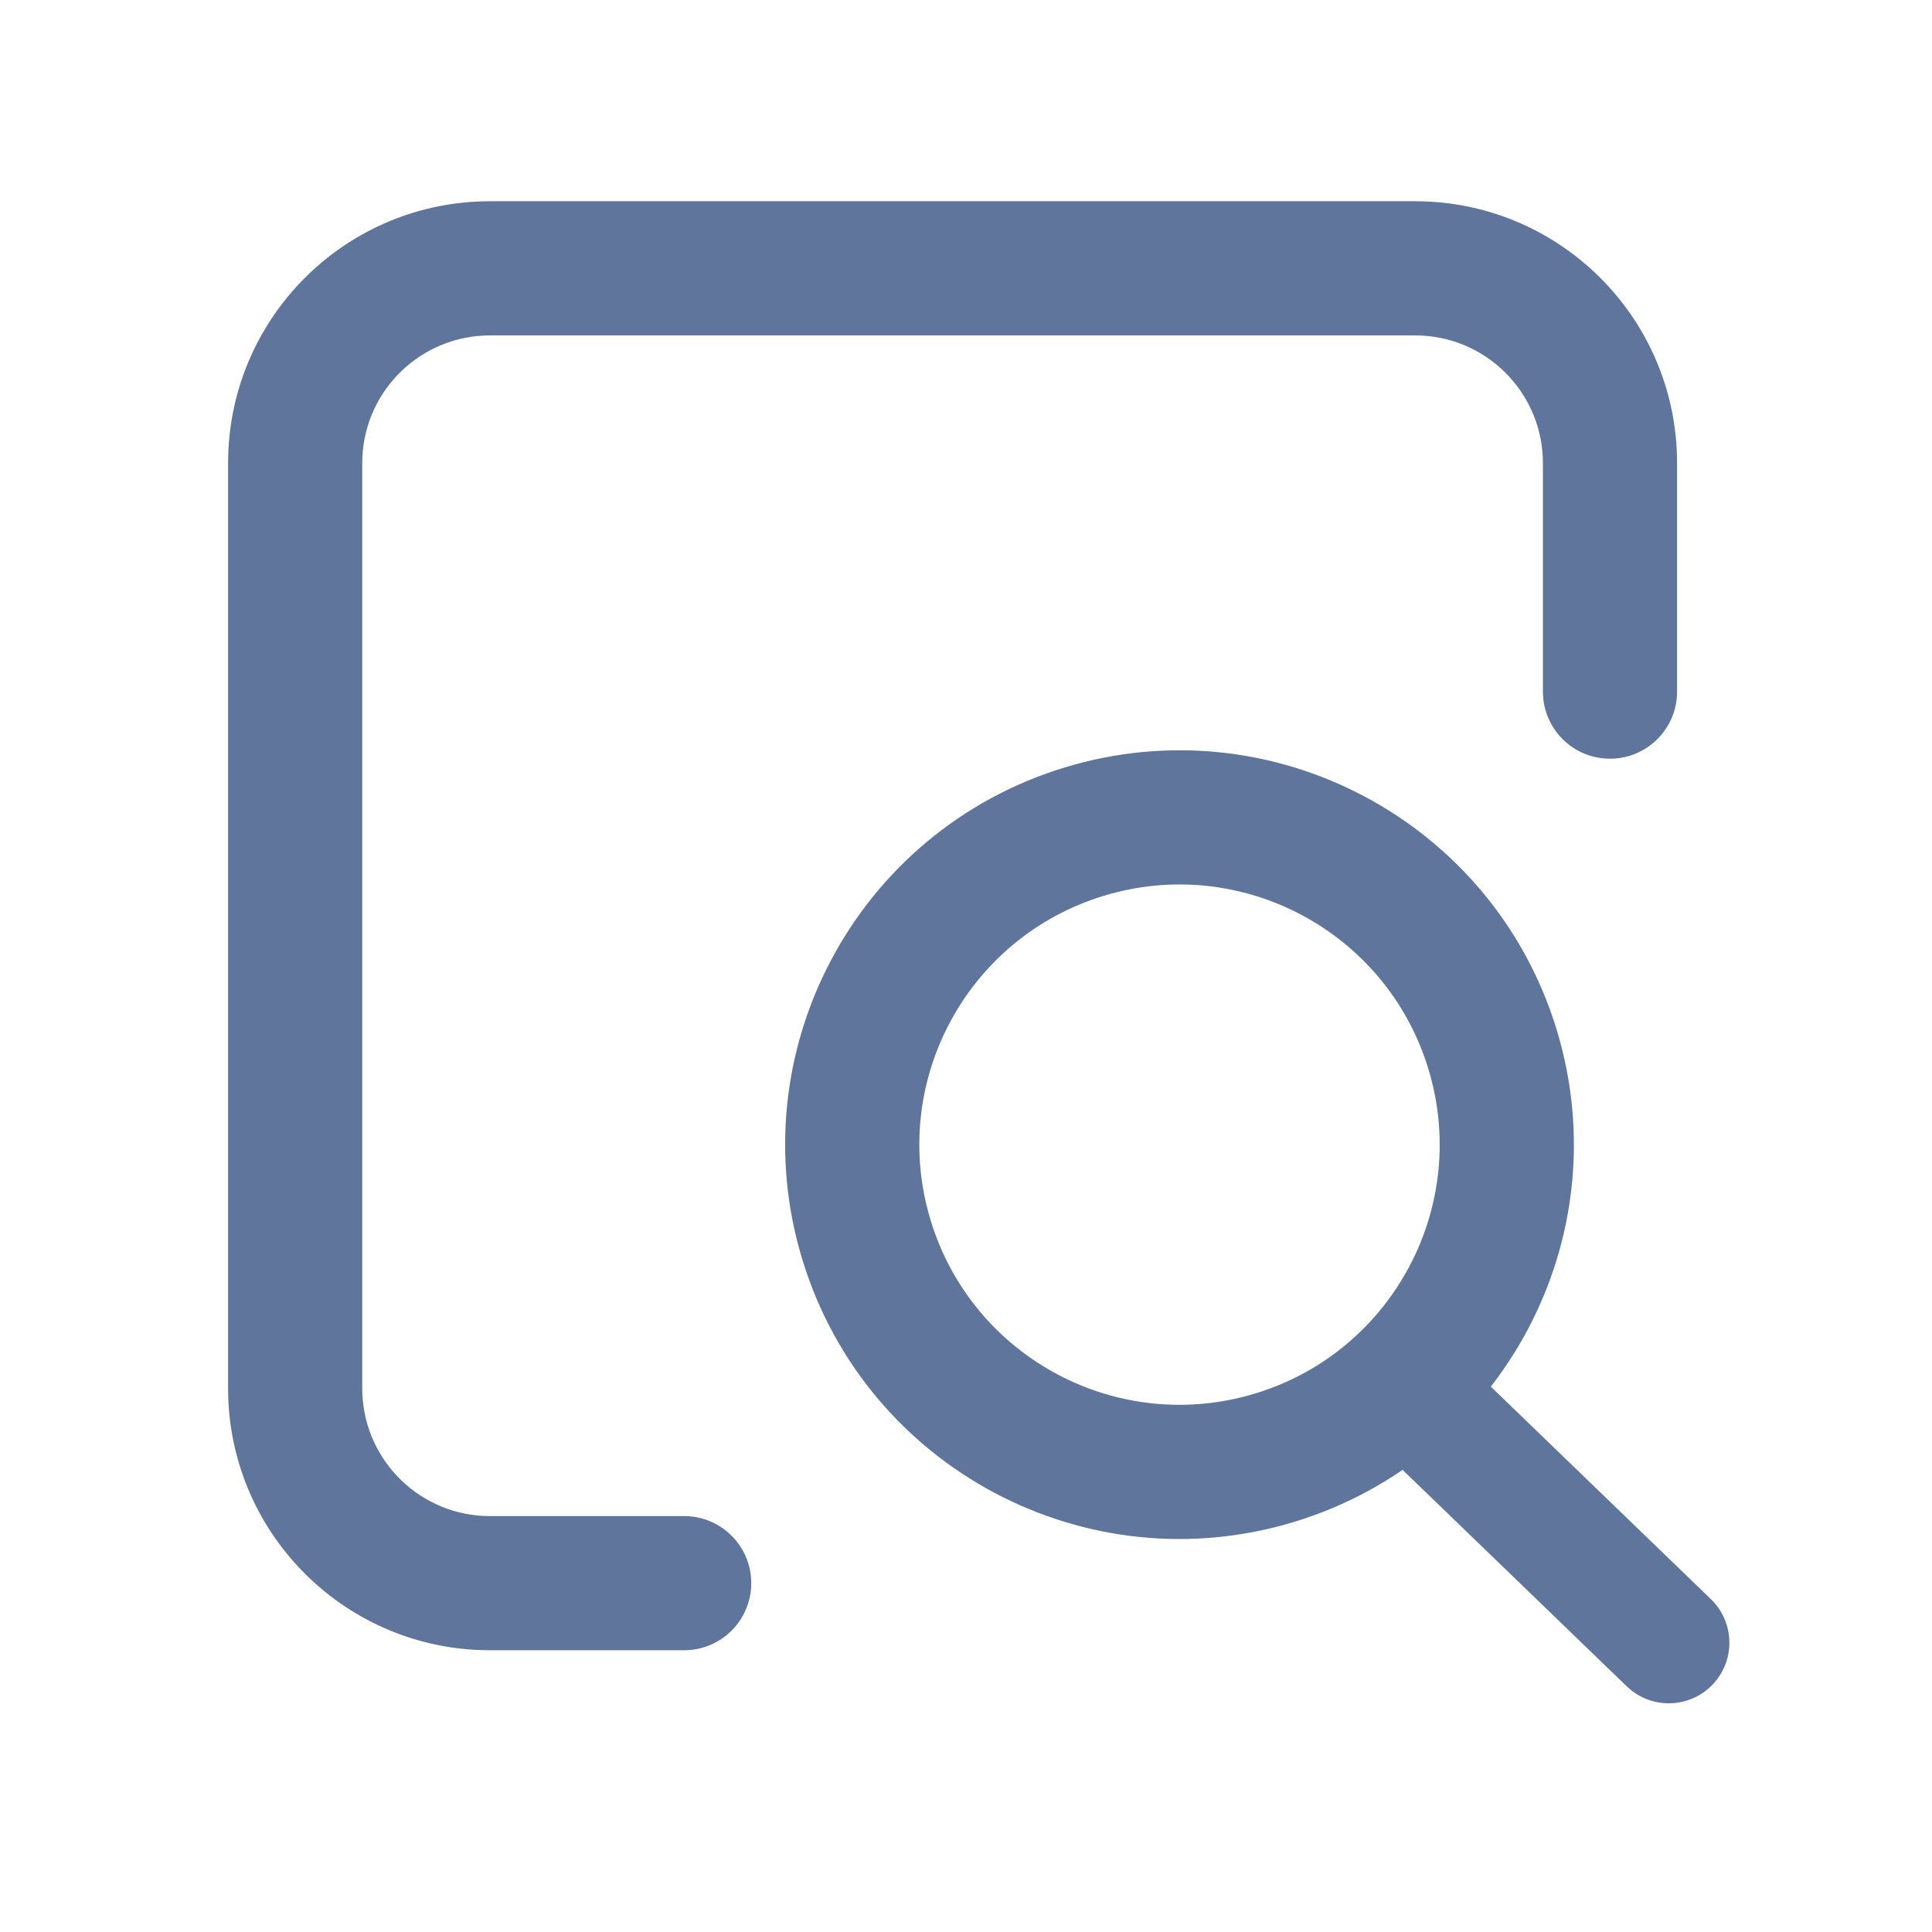 <?xml version="1.0" encoding="UTF-8"?>
<svg width="72px" height="72px" viewBox="0 0 72 72" version="1.1" xmlns="http://www.w3.org/2000/svg" xmlns:xlink="http://www.w3.org/1999/xlink">
    <title>查询</title>
    <g id="查询" stroke="none" stroke-width="1" fill="none" fill-rule="evenodd">
        <path d="M25.497,7.5 C26.877,7.5 27.997,8.619 27.997,10 C27.997,11.325 26.965,12.41 25.661,12.495 L25.497,12.5 L18.259,12.5 C15.702,12.5 13.616,14.517 13.505,17.047 L13.5,17.259 L13.5,51.741 C13.5,54.298 15.517,56.384 18.047,56.495 L18.259,56.5 L52.741,56.5 C55.298,56.5 57.384,54.483 57.495,51.953 L57.5,51.741 L57.5,43.225 C57.5,41.844 58.619,40.725 60,40.725 C61.325,40.725 62.41,41.756 62.495,43.061 L62.5,43.225 L62.5,51.741 C62.5,57.039 58.277,61.352 53.014,61.496 L52.741,61.5 L18.259,61.5 C12.961,61.5 8.648,57.277 8.504,52.014 L8.5,51.741 L8.5,17.259 C8.5,11.961 12.723,7.648 17.986,7.504 L18.259,7.5 L25.497,7.5 Z" id="路径" fill="#60759C" fill-rule="nonzero" transform="translate(35.5, 34.5) scale(1, -1) translate(-35.5, -34.5) "></path>
        <path d="M57.968,49.012 C59.215,49.012 60.226,50.023 60.226,51.27 L60.226,63.012 C60.226,64.259 59.215,65.27 57.968,65.27 C56.721,65.27 55.71,64.259 55.71,63.012 L55.71,51.27 C55.71,50.023 56.721,49.012 57.968,49.012 Z" id="矩形" fill="#60759C" transform="translate(57.968, 57.141) rotate(-46) translate(-57.968, -57.141) "></path>
        <path d="M43.957,27.964 C35.842,27.964 29.263,34.543 29.263,42.658 C29.263,50.773 35.842,57.351 43.957,57.351 C52.072,57.351 58.651,50.773 58.651,42.658 C58.651,34.543 52.072,27.964 43.957,27.964 Z M43.957,32.964 C49.311,32.964 53.651,37.304 53.651,42.658 C53.651,48.011 49.311,52.351 43.957,52.351 C38.603,52.351 34.263,48.011 34.263,42.658 C34.263,37.304 38.603,32.964 43.957,32.964 Z" id="椭圆形" fill="#60759C" fill-rule="nonzero" transform="translate(43.957, 42.658) rotate(-17) translate(-43.957, -42.658) "></path>
    </g>
</svg>
